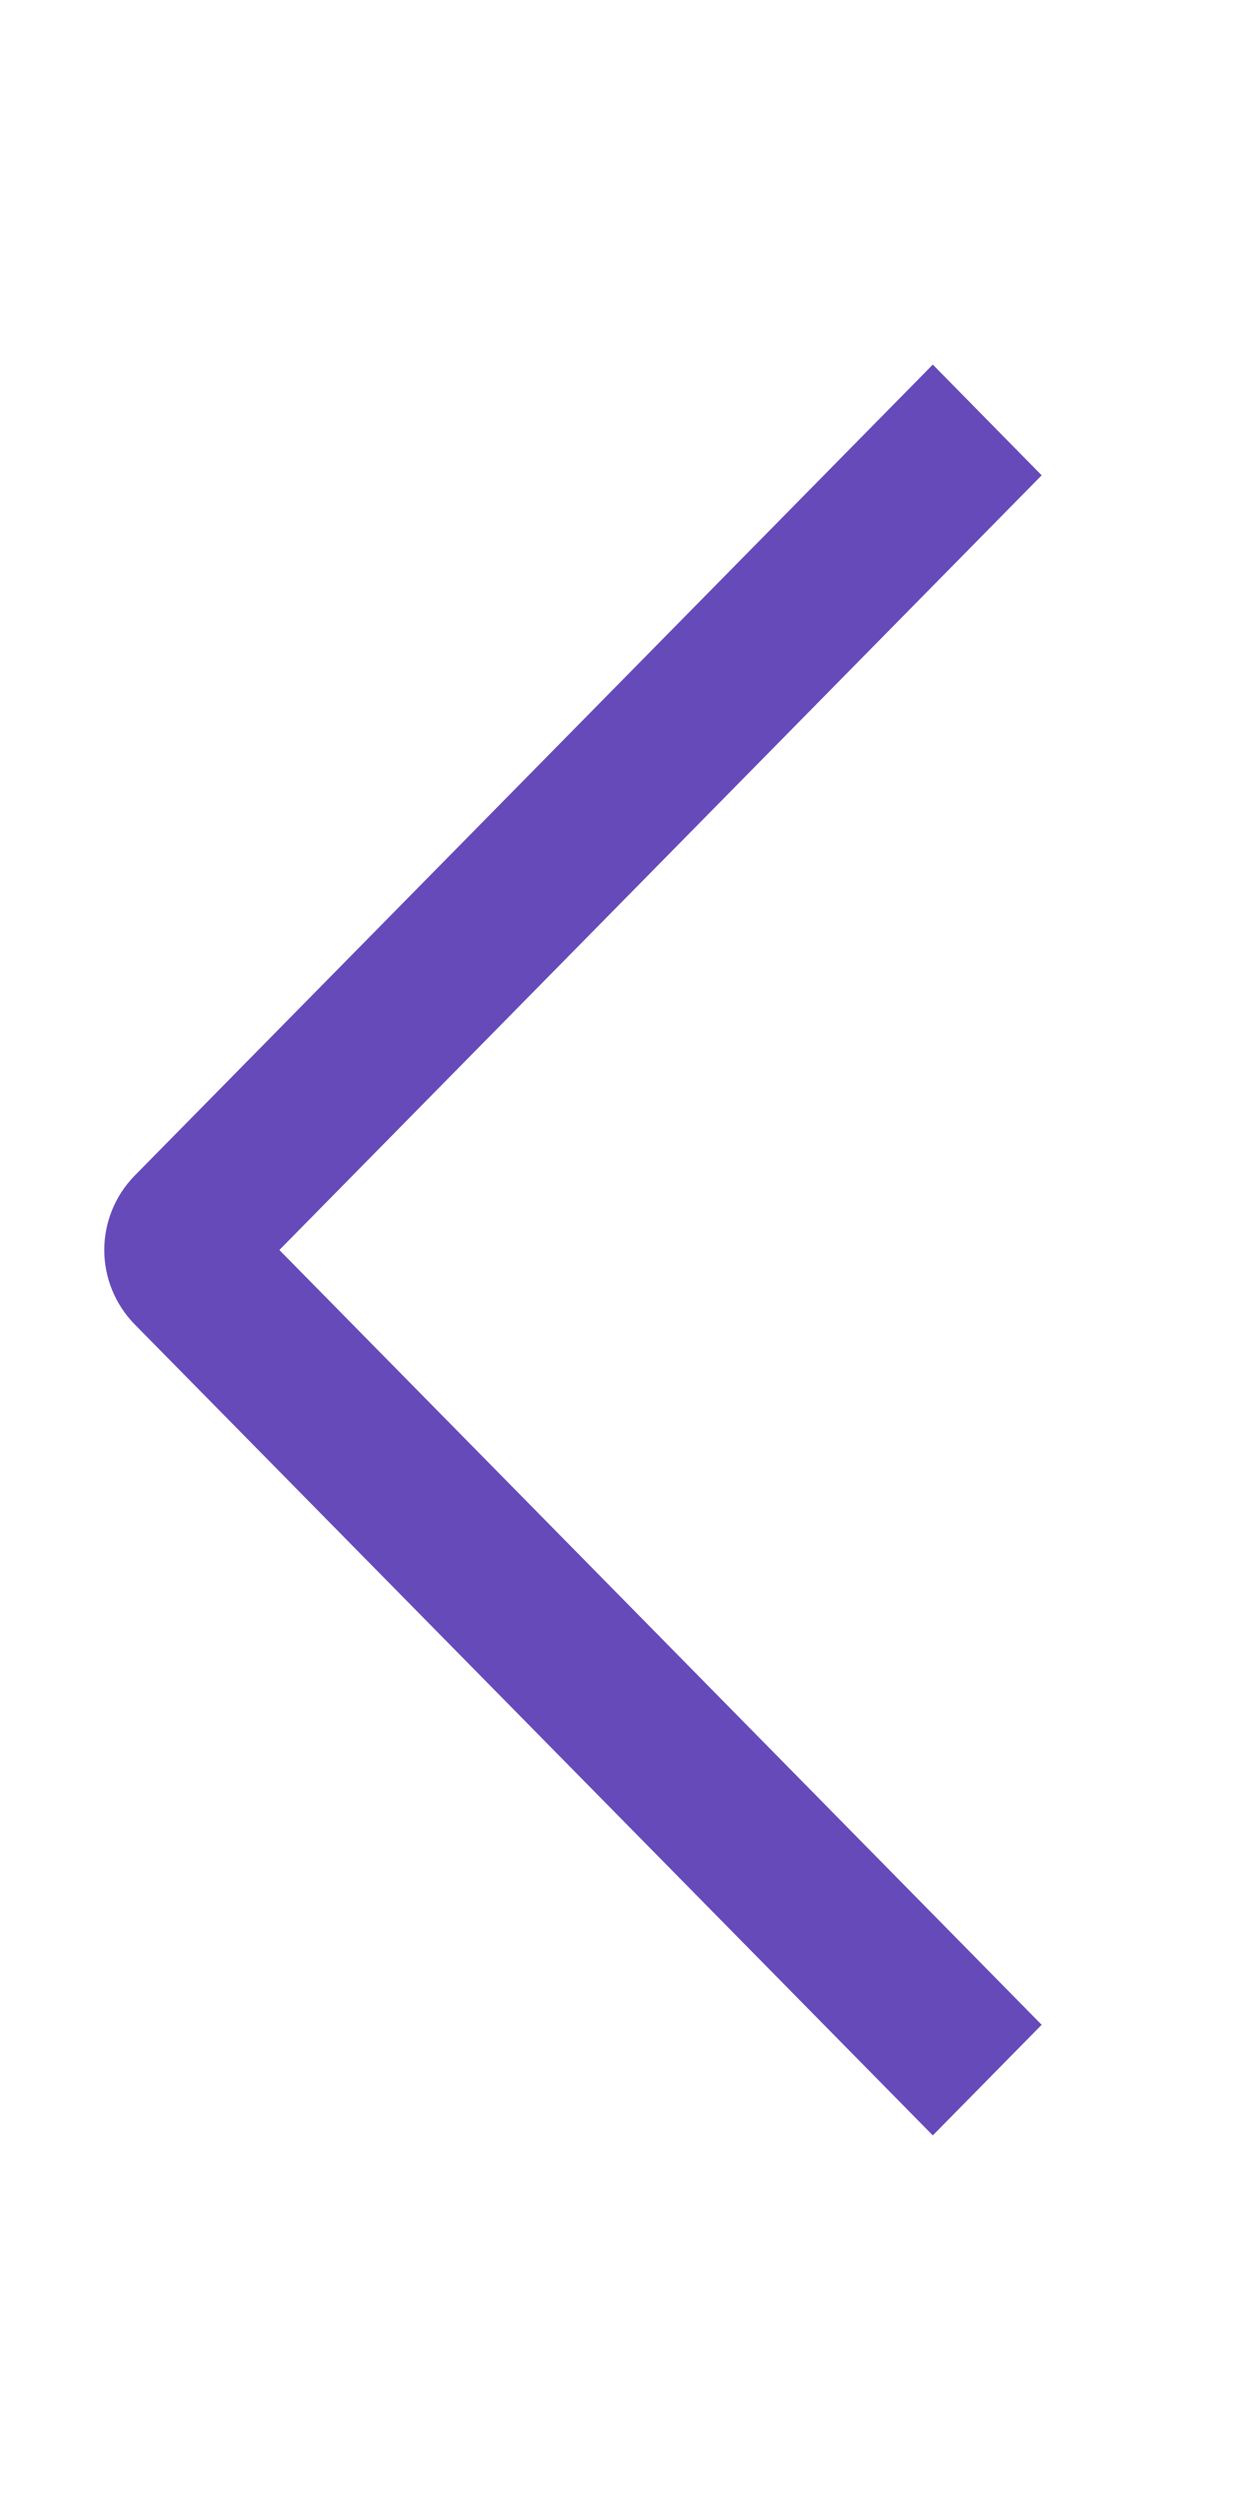 <svg width="12" height="24" viewBox="0 0 12 24" fill="none" xmlns="http://www.w3.org/2000/svg">
<path fill-rule="evenodd" clip-rule="evenodd" d="M10 19.438L8.955 20.5L1.289 12.71C1.105 12.52 1.001 12.265 1.001 12C1.001 11.735 1.105 11.48 1.289 11.29L8.955 3.5L10 4.563L2.682 12L10 19.438Z" fill="#674AB9"/>
</svg>
